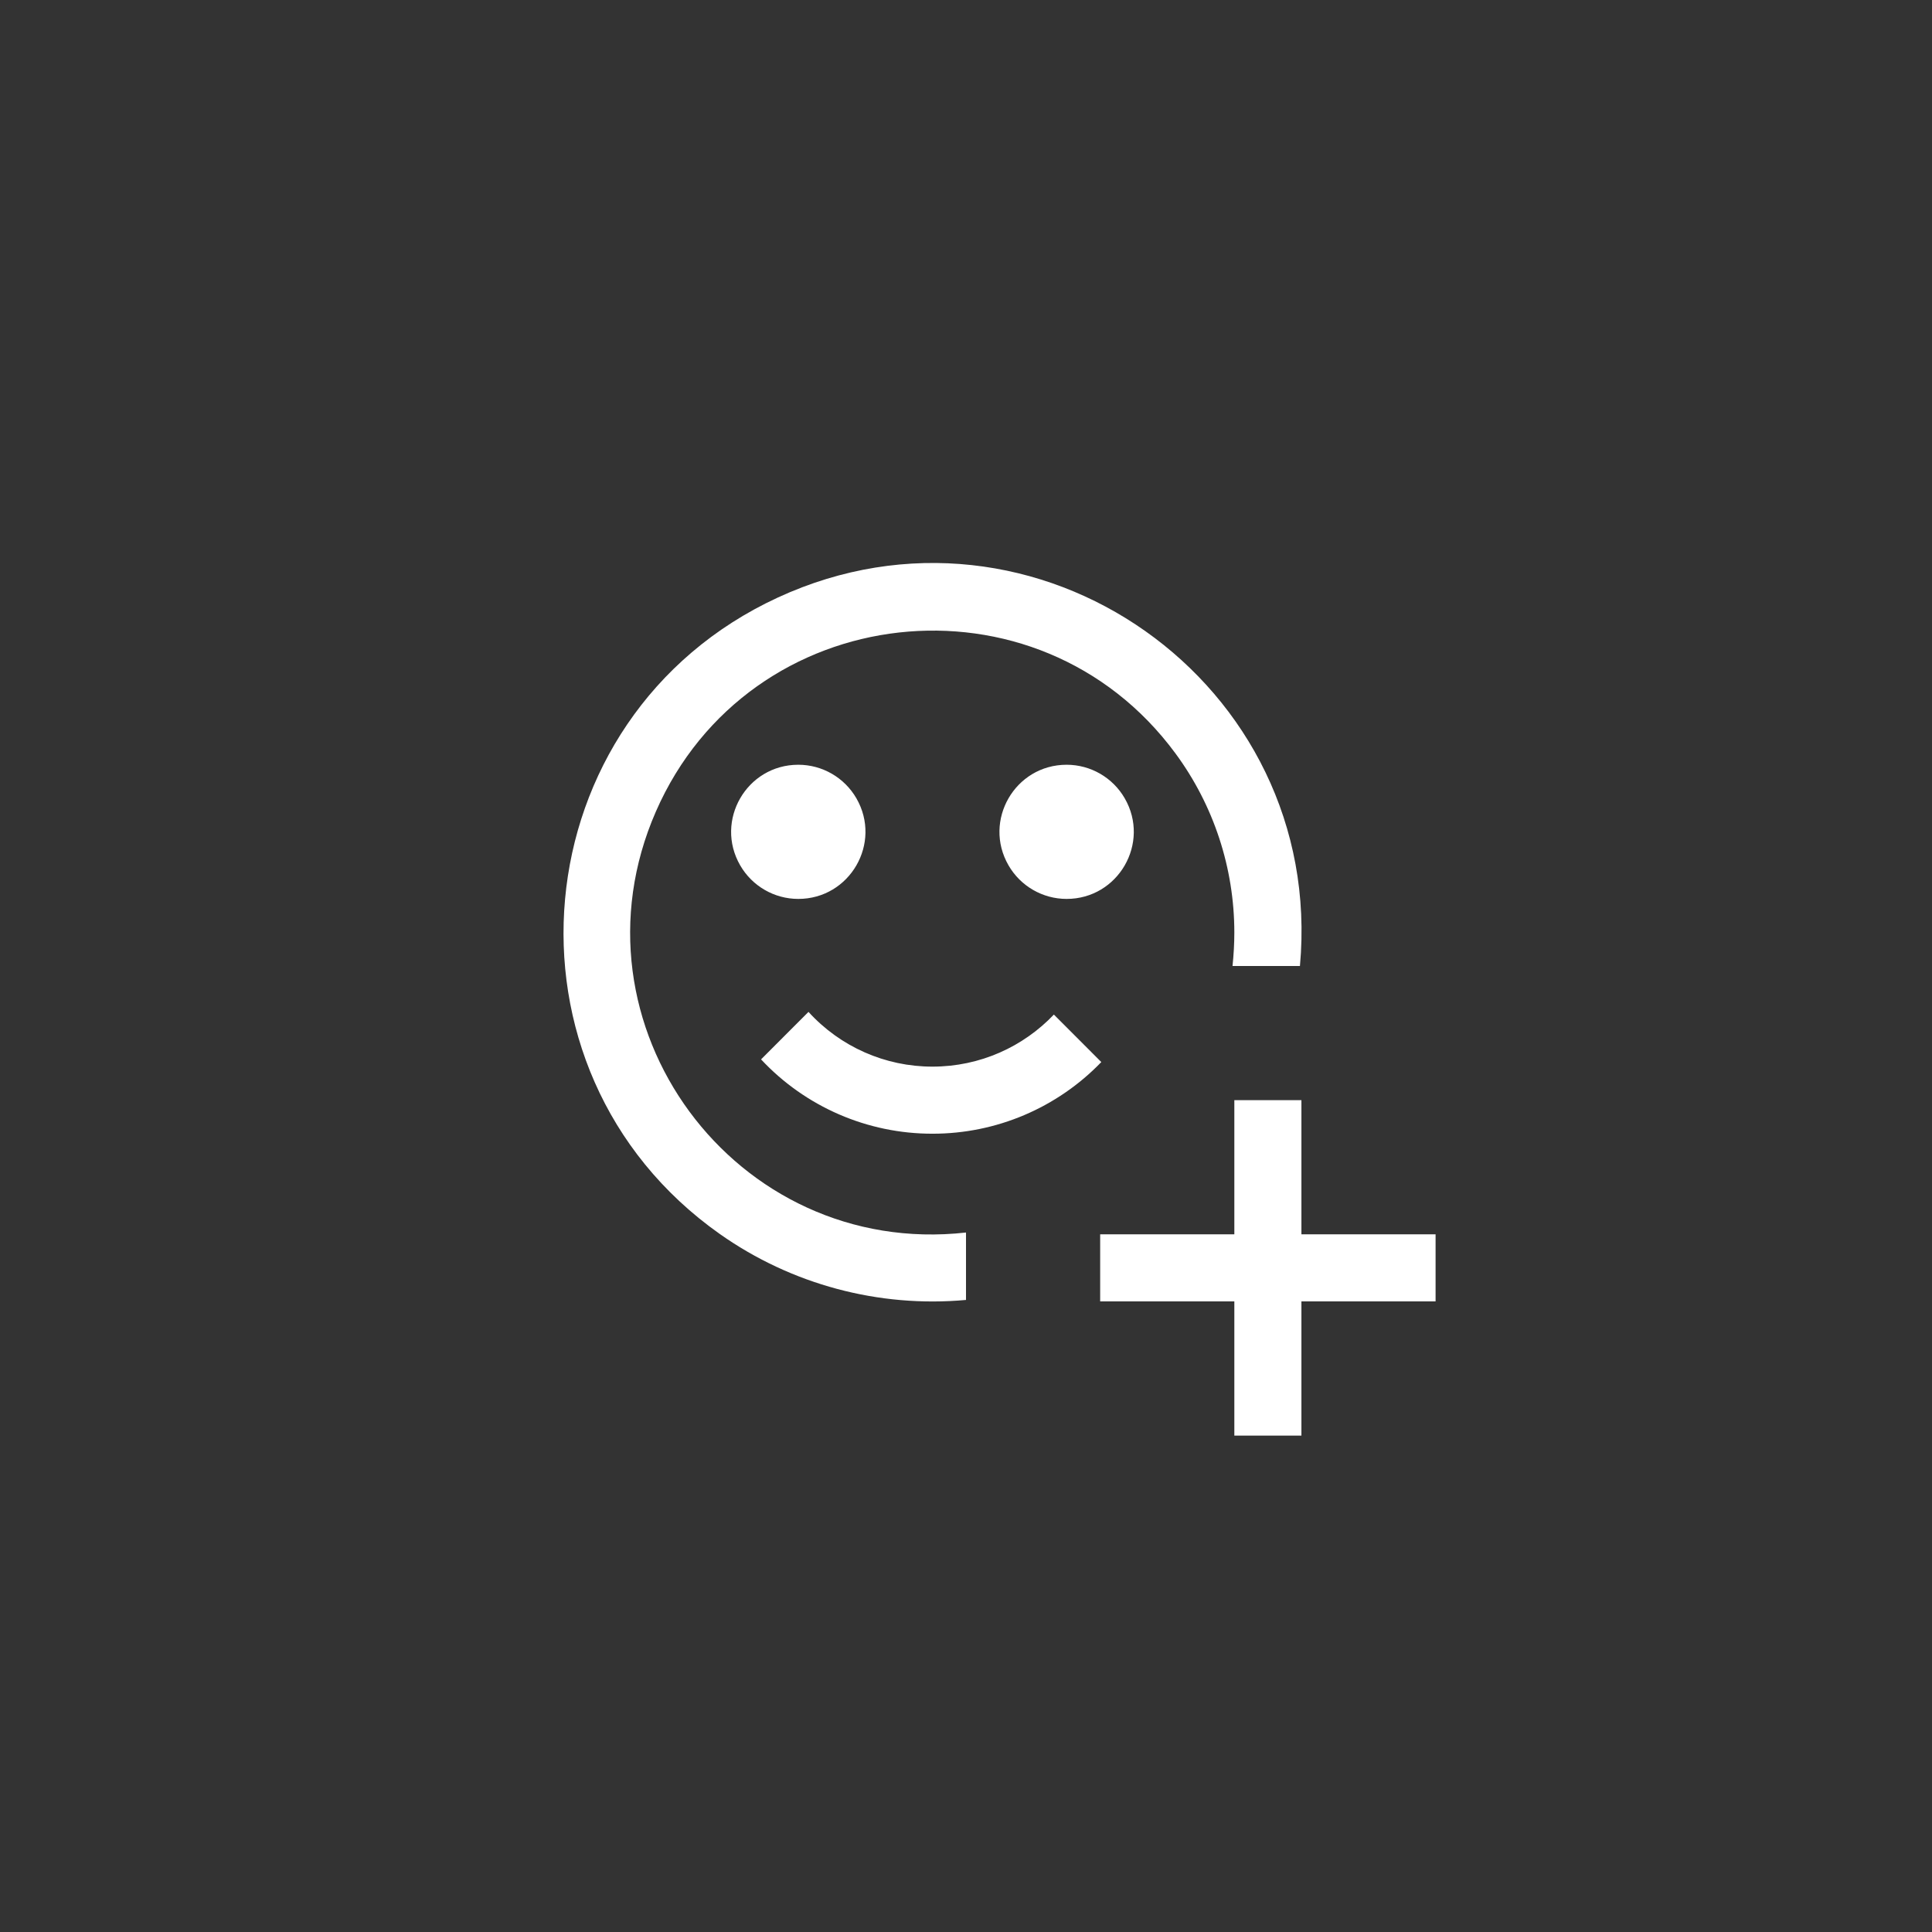 <svg width="144" height="144" xmlns="http://www.w3.org/2000/svg" fill="white"><rect width="100%" height="100%" fill="#333333" stroke="none"/><path fill-rule="evenodd" clip-rule="evenodd" d="M92 69.5C92 70.345 91.95 71.18 91.865 72H96.89C98.812 50.918 77.191 35.661 57.972 44.538C38.754 53.415 36.352 79.767 53.648 91.973C58.987 95.74 65.493 97.483 72 96.89V91.865C54.787 93.79 41.945 76.358 48.885 60.489C55.825 44.62 77.342 42.214 87.615 56.159C90.463 60.024 91.999 64.699 92 69.5ZM59.5 67C63.349 67 65.755 62.833 63.83 59.5C62.937 57.953 61.286 57 59.5 57C55.651 57 53.245 61.167 55.17 64.5C56.063 66.047 57.714 67 59.5 67ZM69.5 79.5C73.06 79.5 76.275 78.01 78.55 75.62L82.085 79.16C78.791 82.578 74.247 84.506 69.5 84.5C64.657 84.506 60.03 82.499 56.725 78.96L60.26 75.42C62.627 78.022 65.982 79.504 69.5 79.5ZM79.5 67C83.349 67 85.755 62.833 83.83 59.5C82.937 57.953 81.286 57 79.5 57C75.651 57 73.245 61.167 75.17 64.5C76.063 66.047 77.714 67 79.5 67ZM92 82H97V92H107V97H97V107H92V97H82V92H92V82Z"></path></svg>